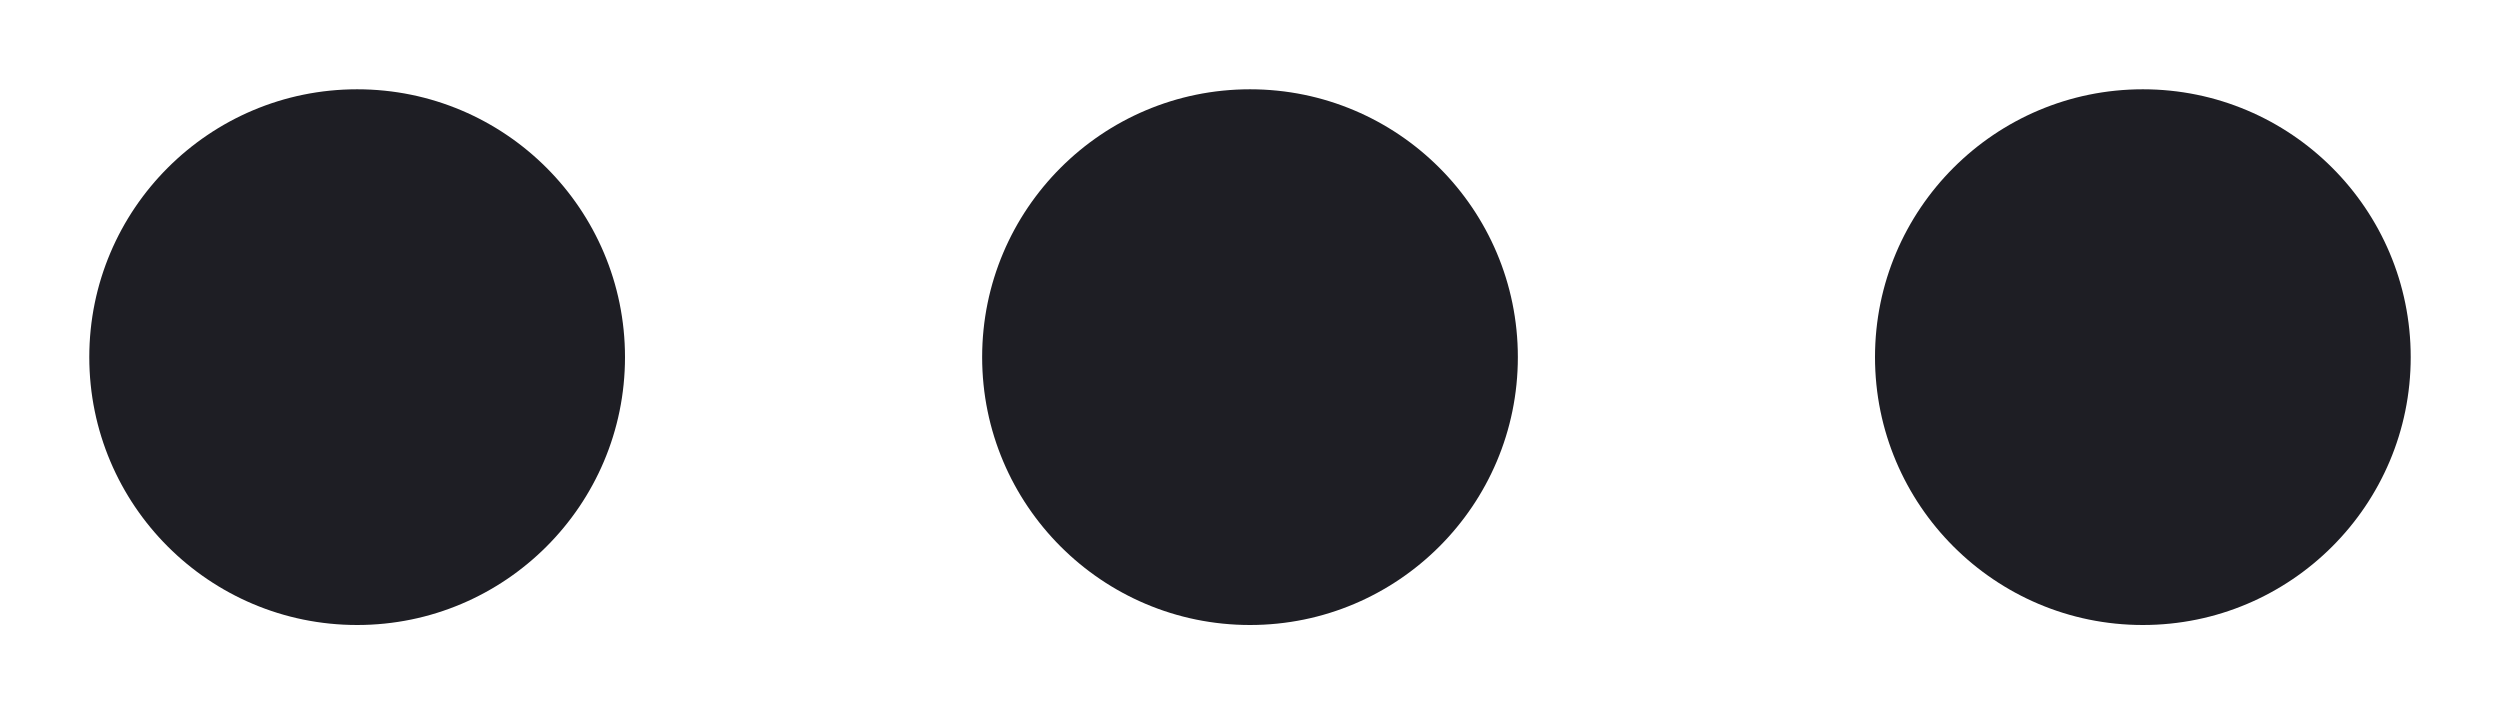 <svg id="meteor-icon-kit__solid-ellipsis-h-s" viewBox="0 0 14 4" fill="none" xmlns="http://www.w3.org/2000/svg"><path fill-rule="evenodd" clip-rule="evenodd" d="M10.5 2C10.5 1.172 11.172 0.5 12 0.5C12.828 0.5 13.5 1.172 13.5 2C13.5 2.828 12.828 3.5 12 3.5C11.172 3.5 10.5 2.828 10.5 2zM5.5 2C5.5 1.172 6.172 0.5 7 0.5C7.828 0.5 8.5 1.172 8.5 2C8.5 2.828 7.828 3.5 7 3.5C6.172 3.5 5.5 2.828 5.5 2zM0.5 2C0.5 1.172 1.172 0.5 2 0.5C2.828 0.5 3.5 1.172 3.5 2C3.5 2.828 2.828 3.5 2 3.5C1.172 3.5 0.5 2.828 0.5 2z" fill="#1E1E24"/></svg>